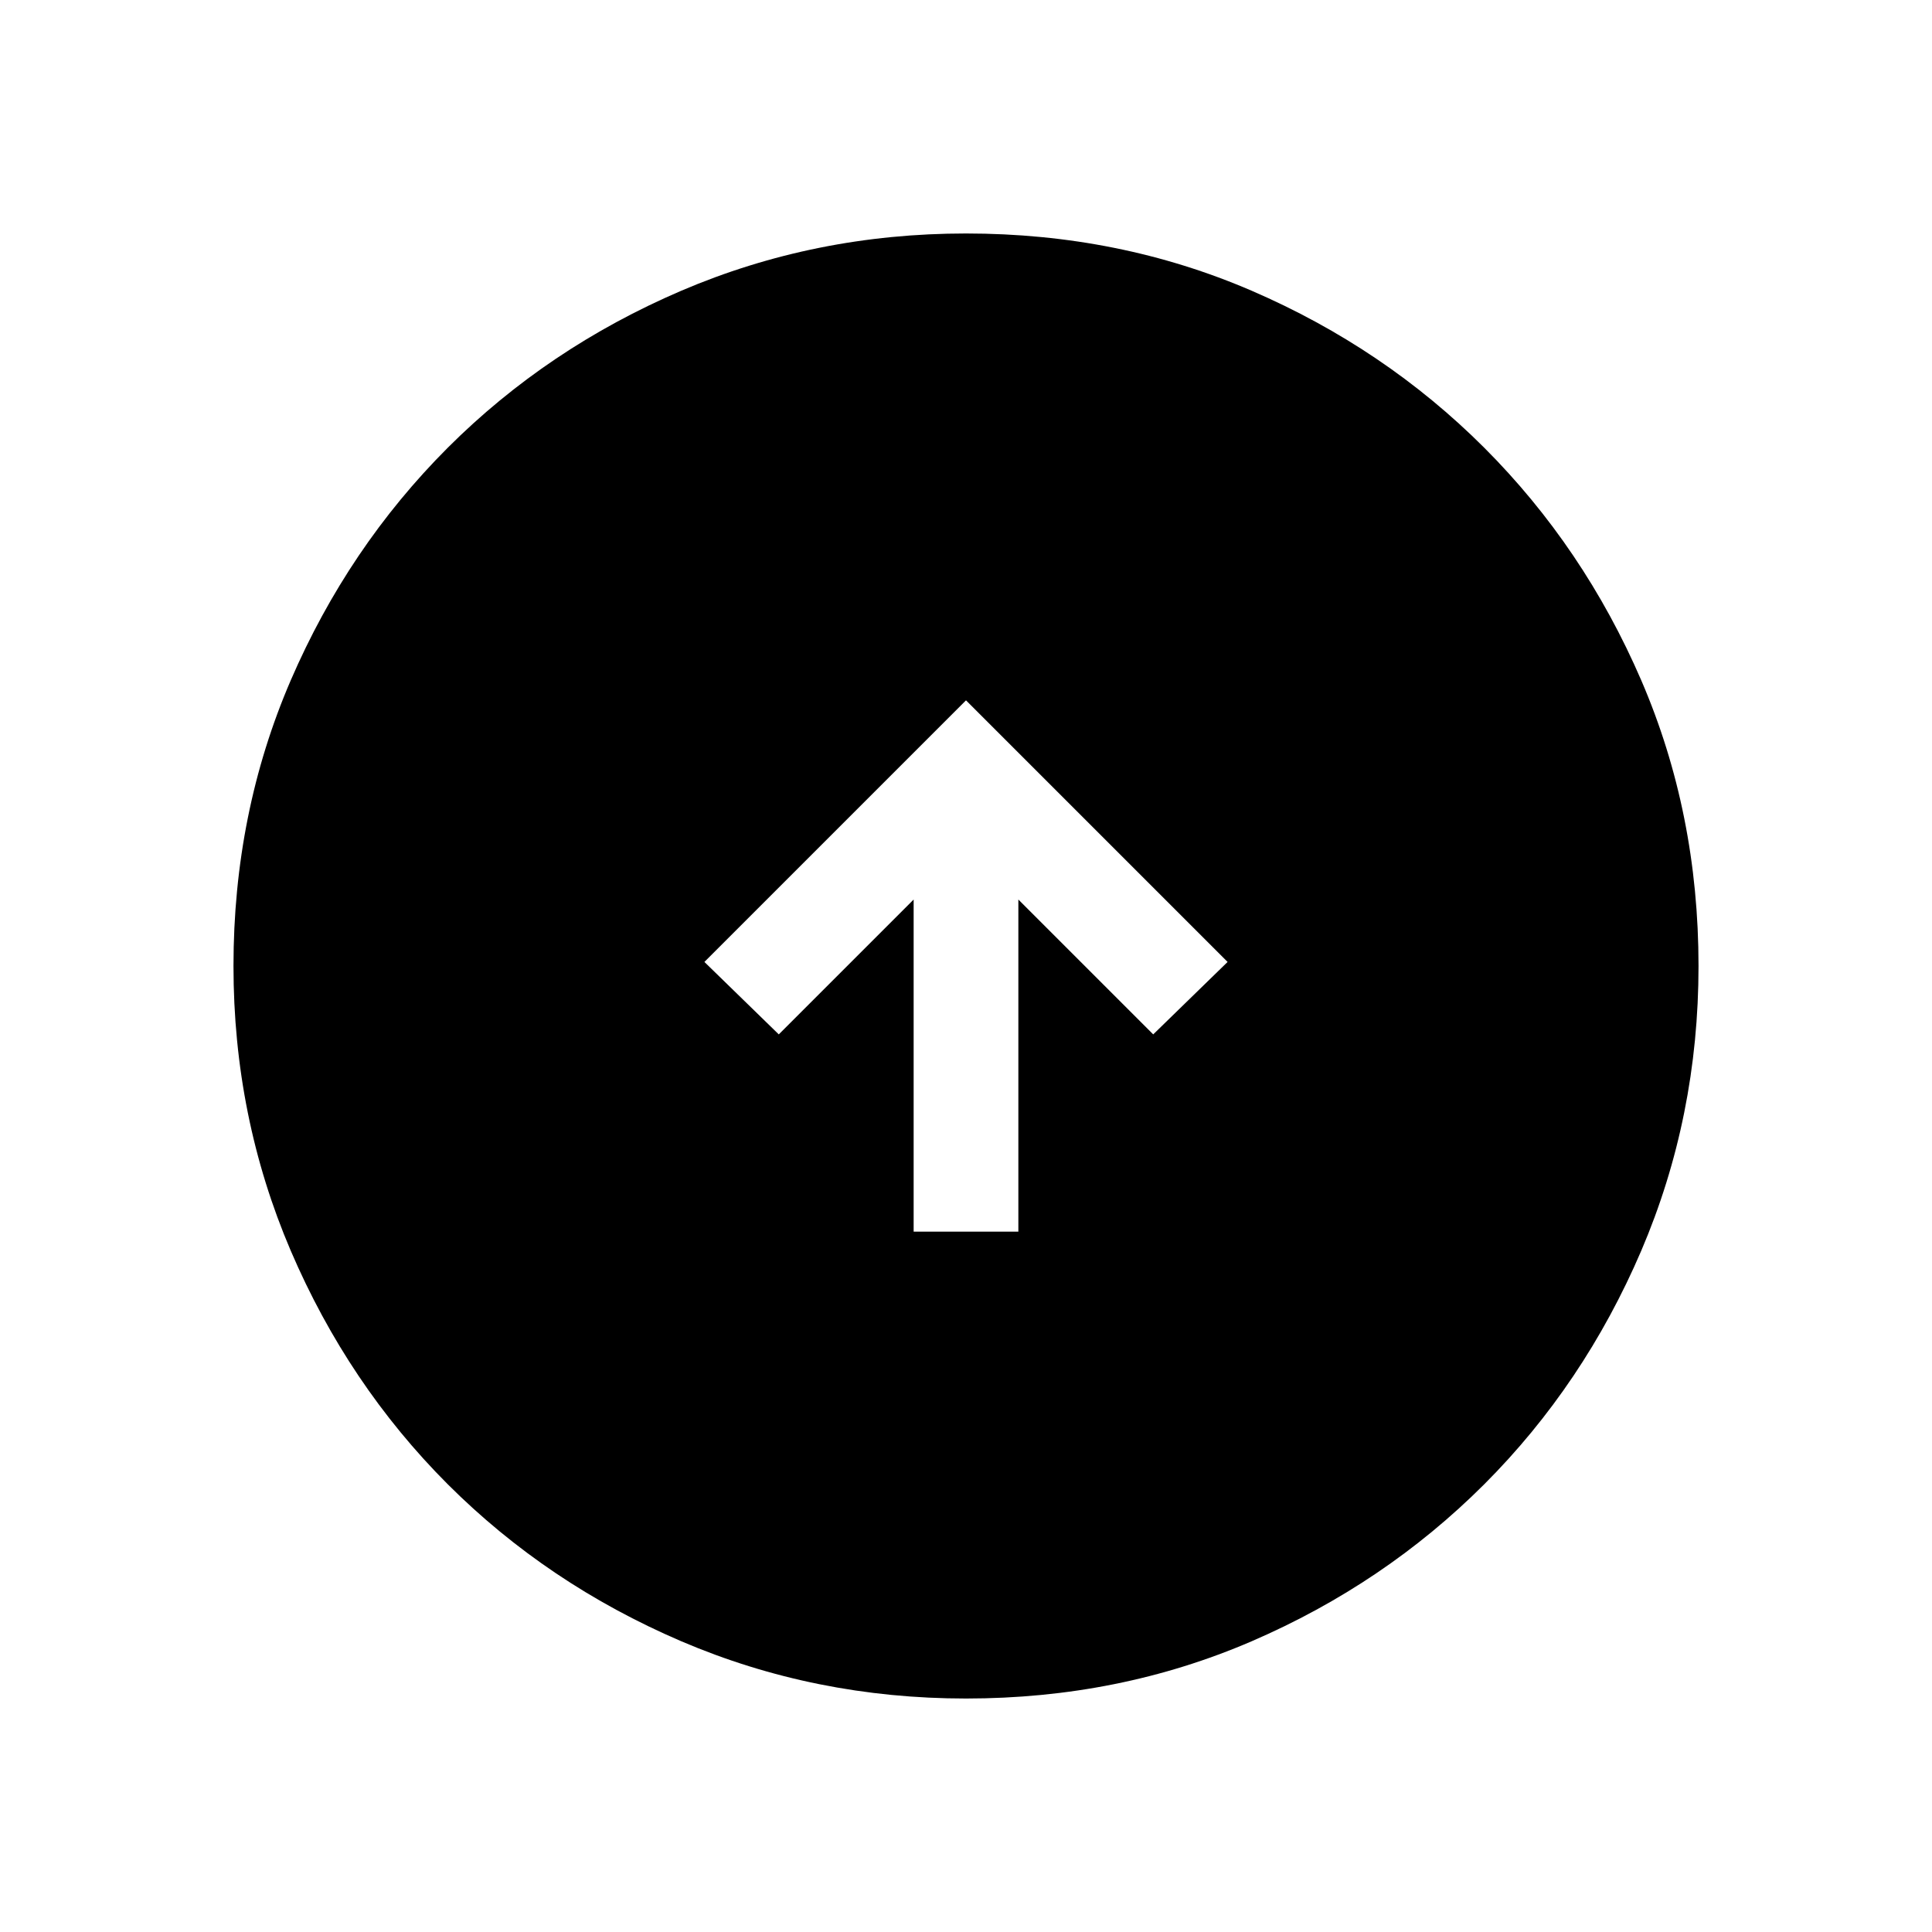 <svg xmlns="http://www.w3.org/2000/svg" viewBox="0 0 20 20"><path d="M9.458 12.75h1.084V9.312l1.396 1.396.77-.75L10 7.25 7.292 9.958l.77.75 1.396-1.396ZM10 17.583q-1.562 0-2.948-.593-1.385-.594-2.417-1.625-1.031-1.032-1.625-2.417-.593-1.386-.593-2.948 0-1.583.593-2.958.594-1.375 1.625-2.407Q5.667 3.604 7.052 3.01 8.438 2.417 10 2.417q1.583 0 2.958.593 1.375.594 2.407 1.625 1.031 1.032 1.625 2.407.593 1.375.593 2.958 0 1.562-.593 2.948-.594 1.385-1.625 2.417-1.032 1.031-2.407 1.625-1.375.593-2.958.593Z"/></svg>

